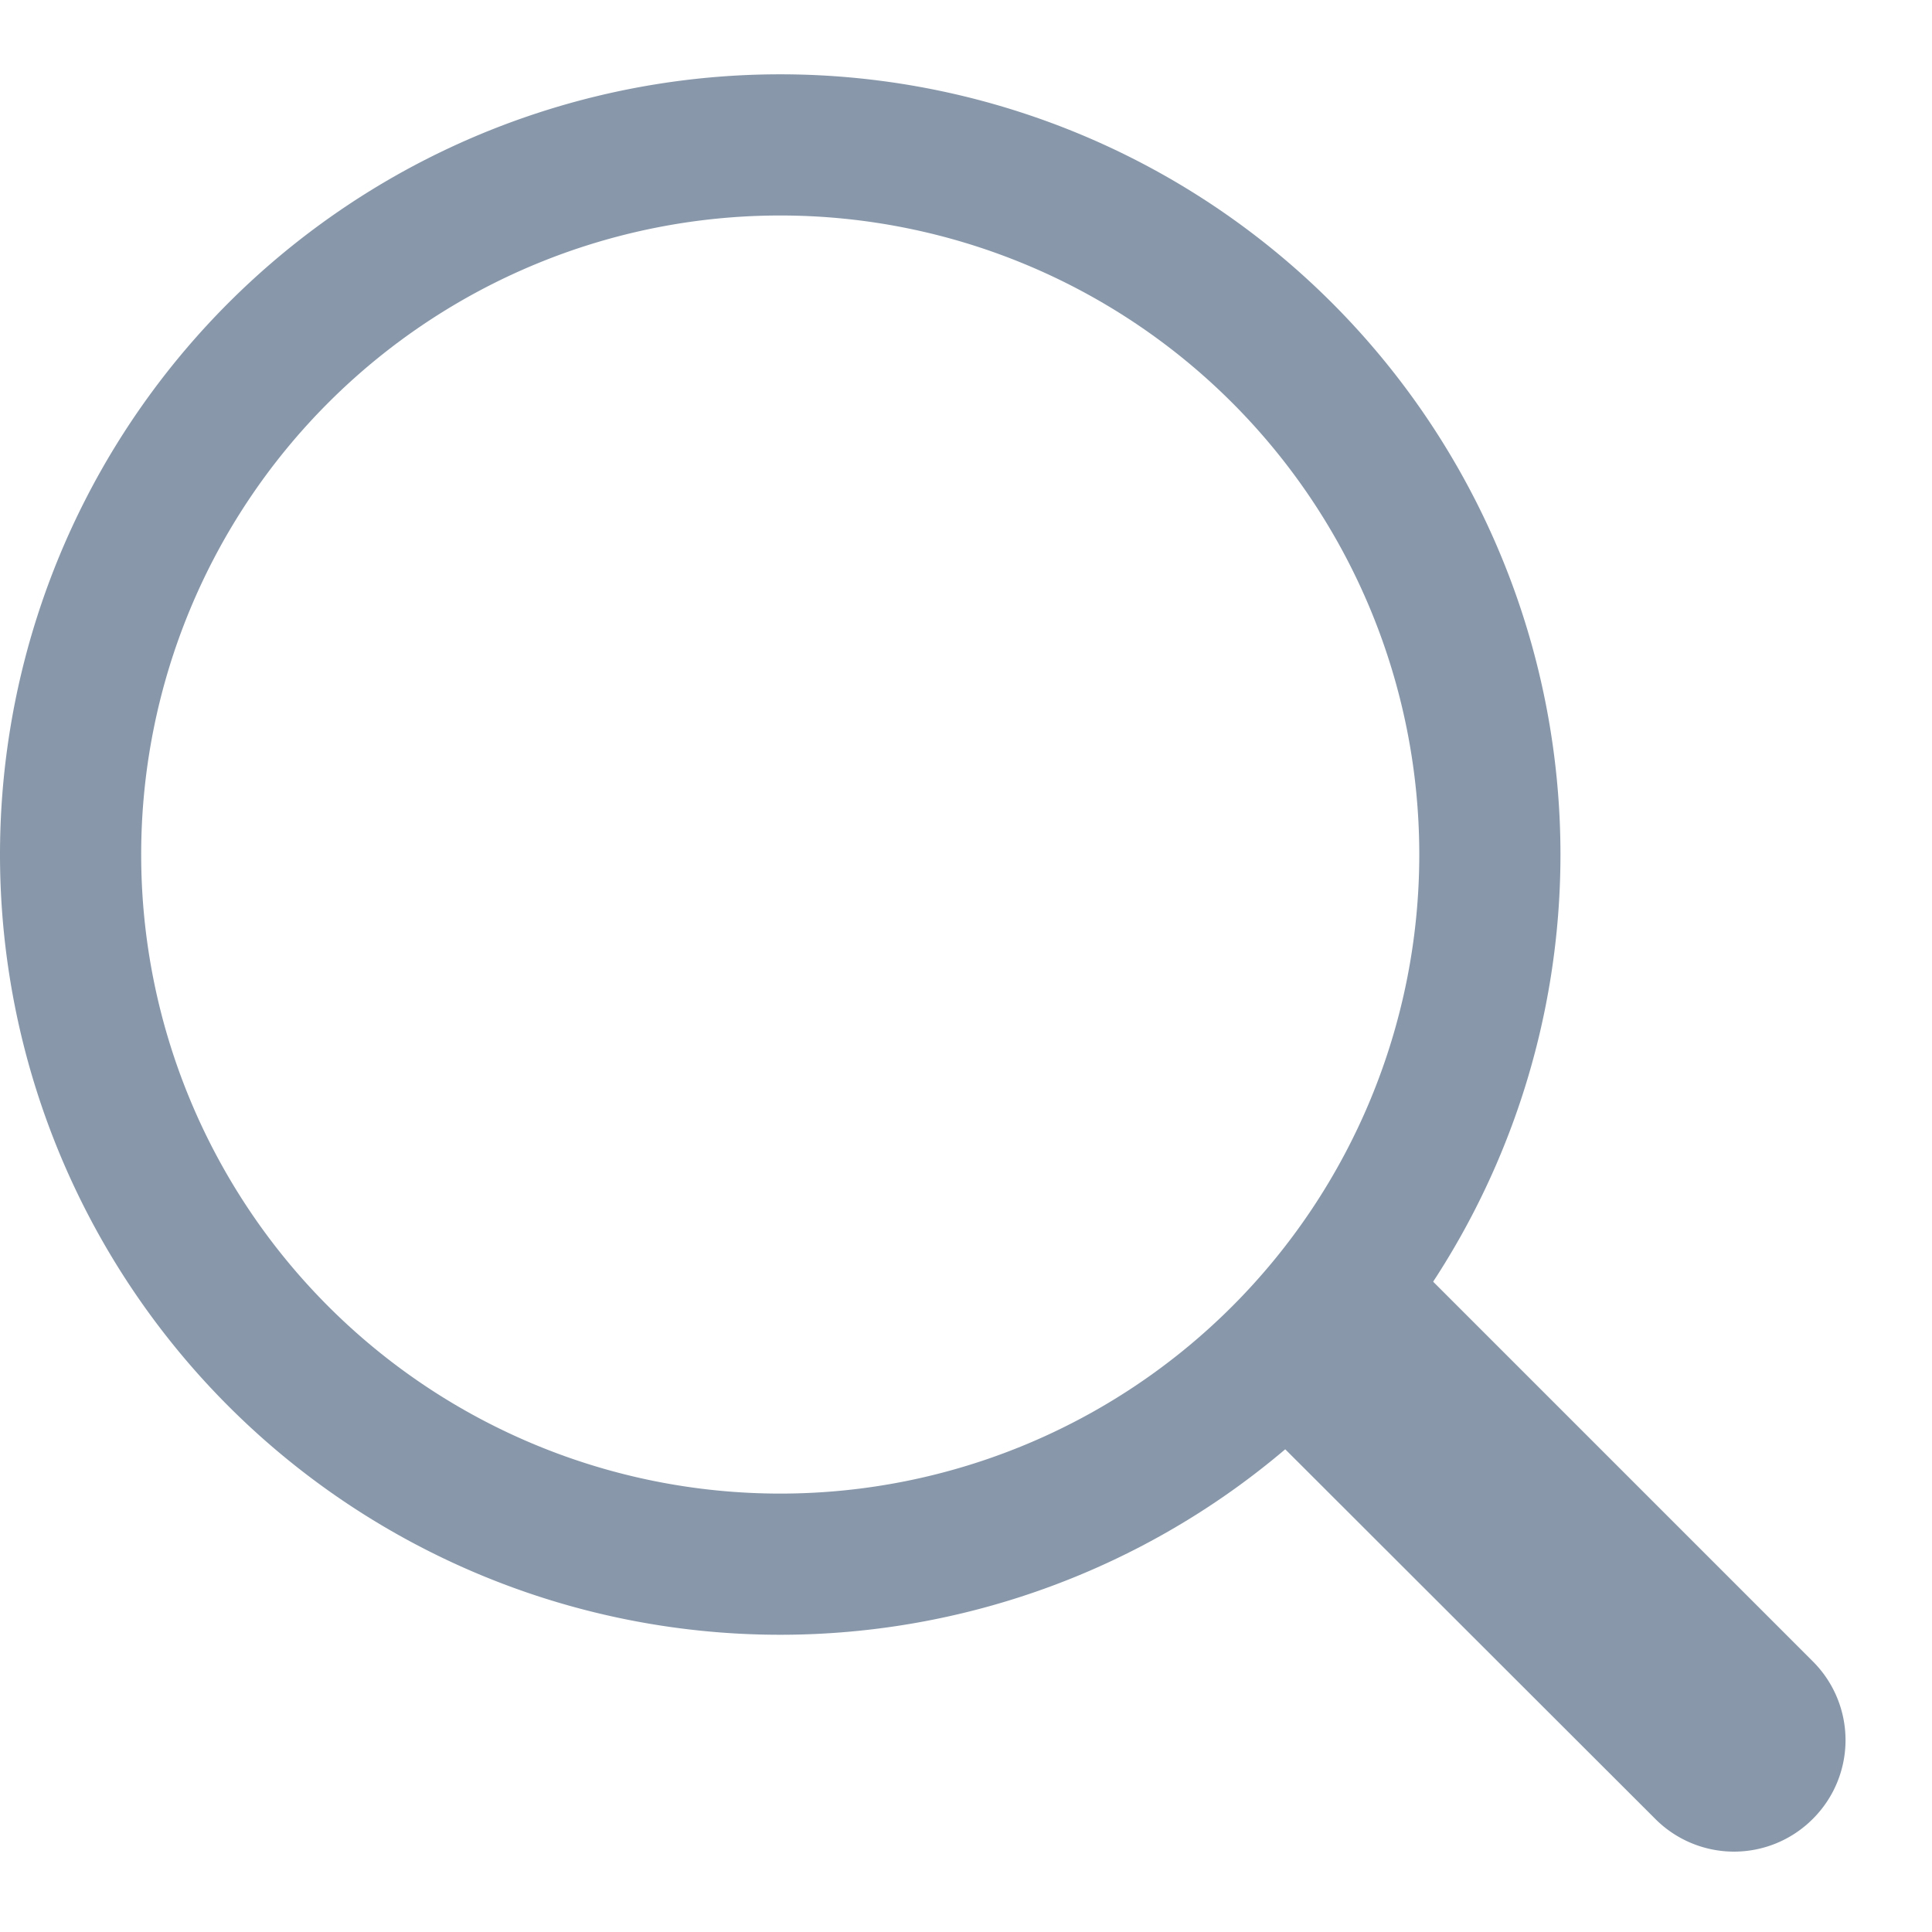 <svg xmlns="http://www.w3.org/2000/svg" width="13" height="13" viewBox="0 0 13 13"><g fill="#8898AA" fill-rule="evenodd"><path d="M5.25 11a5.25 5.25 0 1 0 0-10.5 5.25 5.25 0 0 0 0 10.5zm0-.95a4.3 4.3 0 1 0 0-8.6 4.3 4.3 0 0 0 0 8.6z"/><path d="M8.542 9.645l1.061-1.061 2.595 2.595a.748.748 0 0 1 0 1.06.748.748 0 0 1-1.06 0L8.541 9.645z"/></g></svg>
